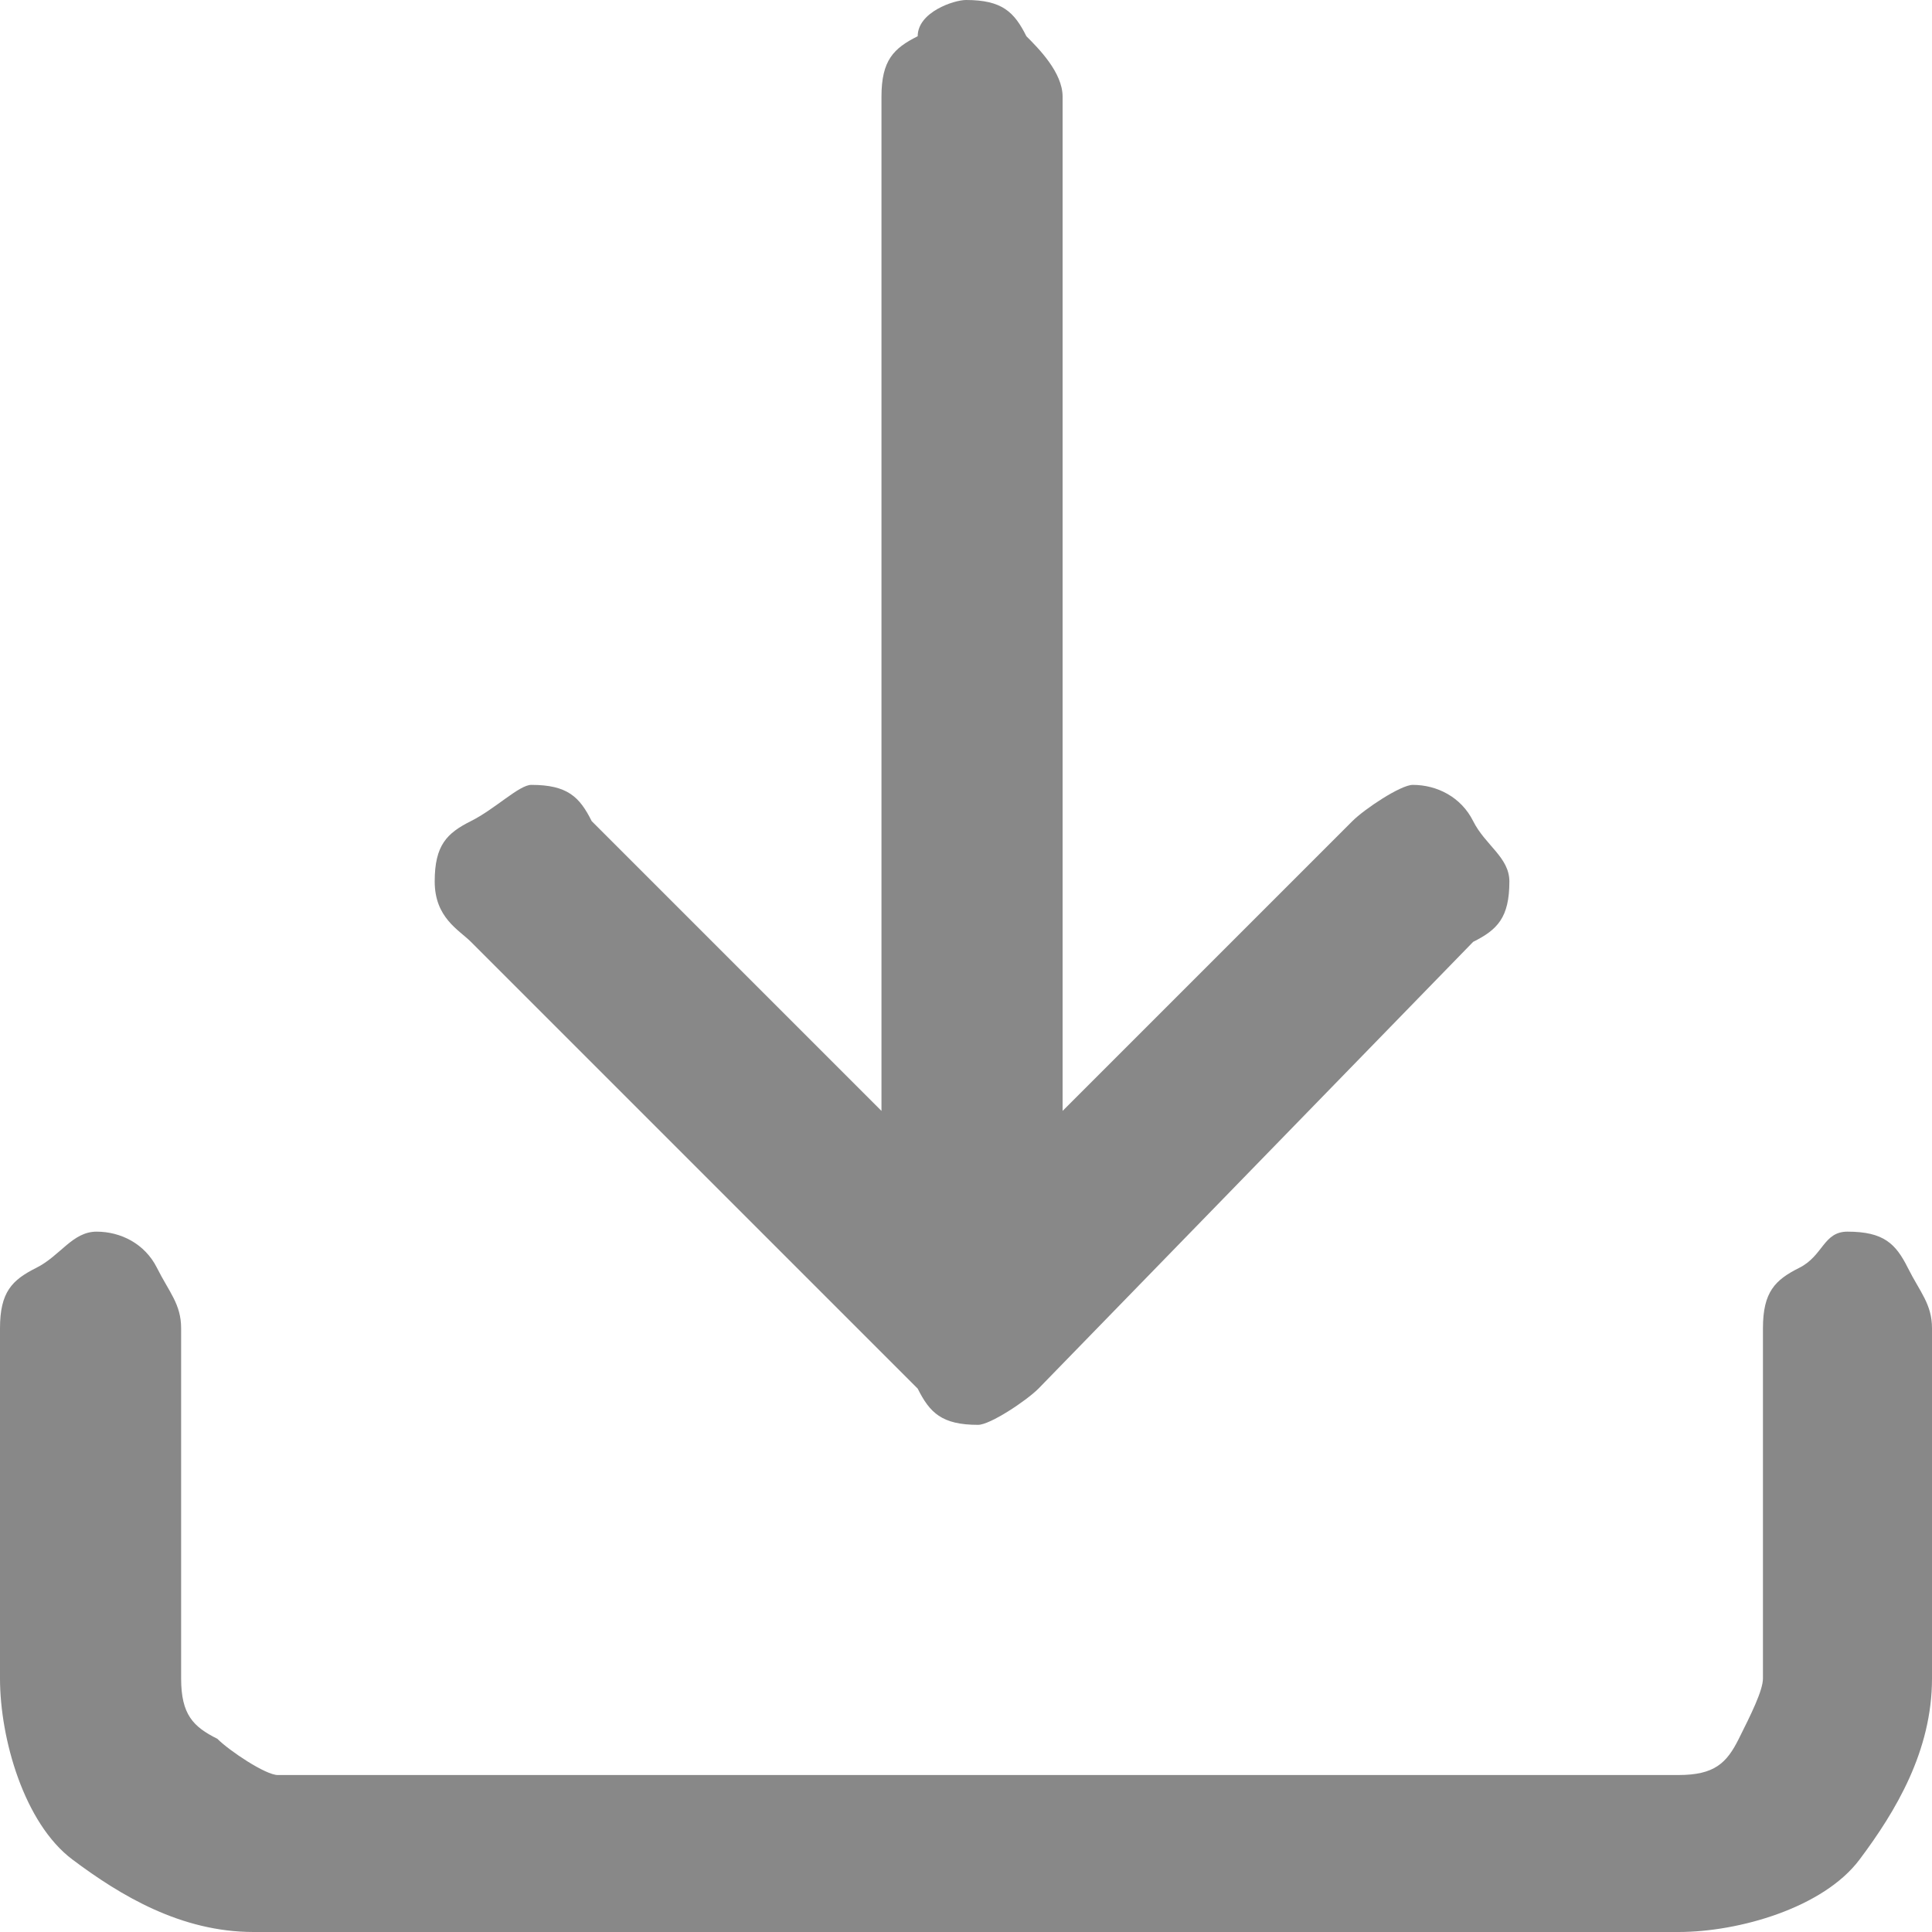 <?xml version="1.0" encoding="utf-8"?>
<!-- Generator: Adobe Illustrator 25.2.0, SVG Export Plug-In . SVG Version: 6.00 Build 0)  -->
<svg version="1.1" id="图层_1" xmlns="http://www.w3.org/2000/svg" xmlns:xlink="http://www.w3.org/1999/xlink" x="0px" y="0px"
	 viewBox="0 0 16 16" style="enable-background:new 0 0 16 16;" xml:space="preserve">
<style type="text/css">
	.st0{fill:#888888;}
</style>
<g id="页面-1">
	<g id="页面说明-图标" transform="translate(-1004, -623)">
		<g id="导出" transform="translate(1005, 624)">
			<path id="形状" class="st0" d="M14.3,9.2c0.3,0,0.4,0.1,0.5,0.3S15,9.8,15,10v2.9c0,0.6-0.3,1.1-0.6,1.5s-1,0.6-1.5,0.6H1.1
				c-0.6,0-1.1-0.3-1.5-0.6s-0.6-1-0.6-1.5V10c0-0.3,0.1-0.4,0.3-0.5s0.3-0.3,0.5-0.3s0.4,0.1,0.5,0.3S0.5,9.8,0.5,10v2.9
				c0,0.3,0.1,0.4,0.3,0.5c0.1,0.1,0.4,0.3,0.5,0.3h11.6c0.3,0,0.4-0.1,0.5-0.3s0.2-0.4,0.2-0.5V10c0-0.3,0.1-0.4,0.3-0.5
				S14.1,9.2,14.3,9.2L14.3,9.2z M7-1c0.3,0,0.4,0.1,0.5,0.3c0.1,0.1,0.3,0.3,0.3,0.5v8.4l2.4-2.4c0.1-0.1,0.4-0.3,0.5-0.3
				c0.2,0,0.4,0.1,0.5,0.3s0.3,0.3,0.3,0.5c0,0.3-0.1,0.4-0.3,0.5l-3.6,3.7c-0.1,0.1-0.4,0.3-0.5,0.3c-0.3,0-0.4-0.1-0.5-0.3
				L2.9,6.8C2.8,6.7,2.6,6.6,2.6,6.3c0-0.3,0.1-0.4,0.3-0.5s0.4-0.3,0.5-0.3c0.3,0,0.4,0.1,0.5,0.3l2.4,2.4v-8.4
				c0-0.3,0.1-0.4,0.3-0.5C6.6-0.9,6.9-1,7-1z"/>
		</g>
	</g>
</g>
</svg>
